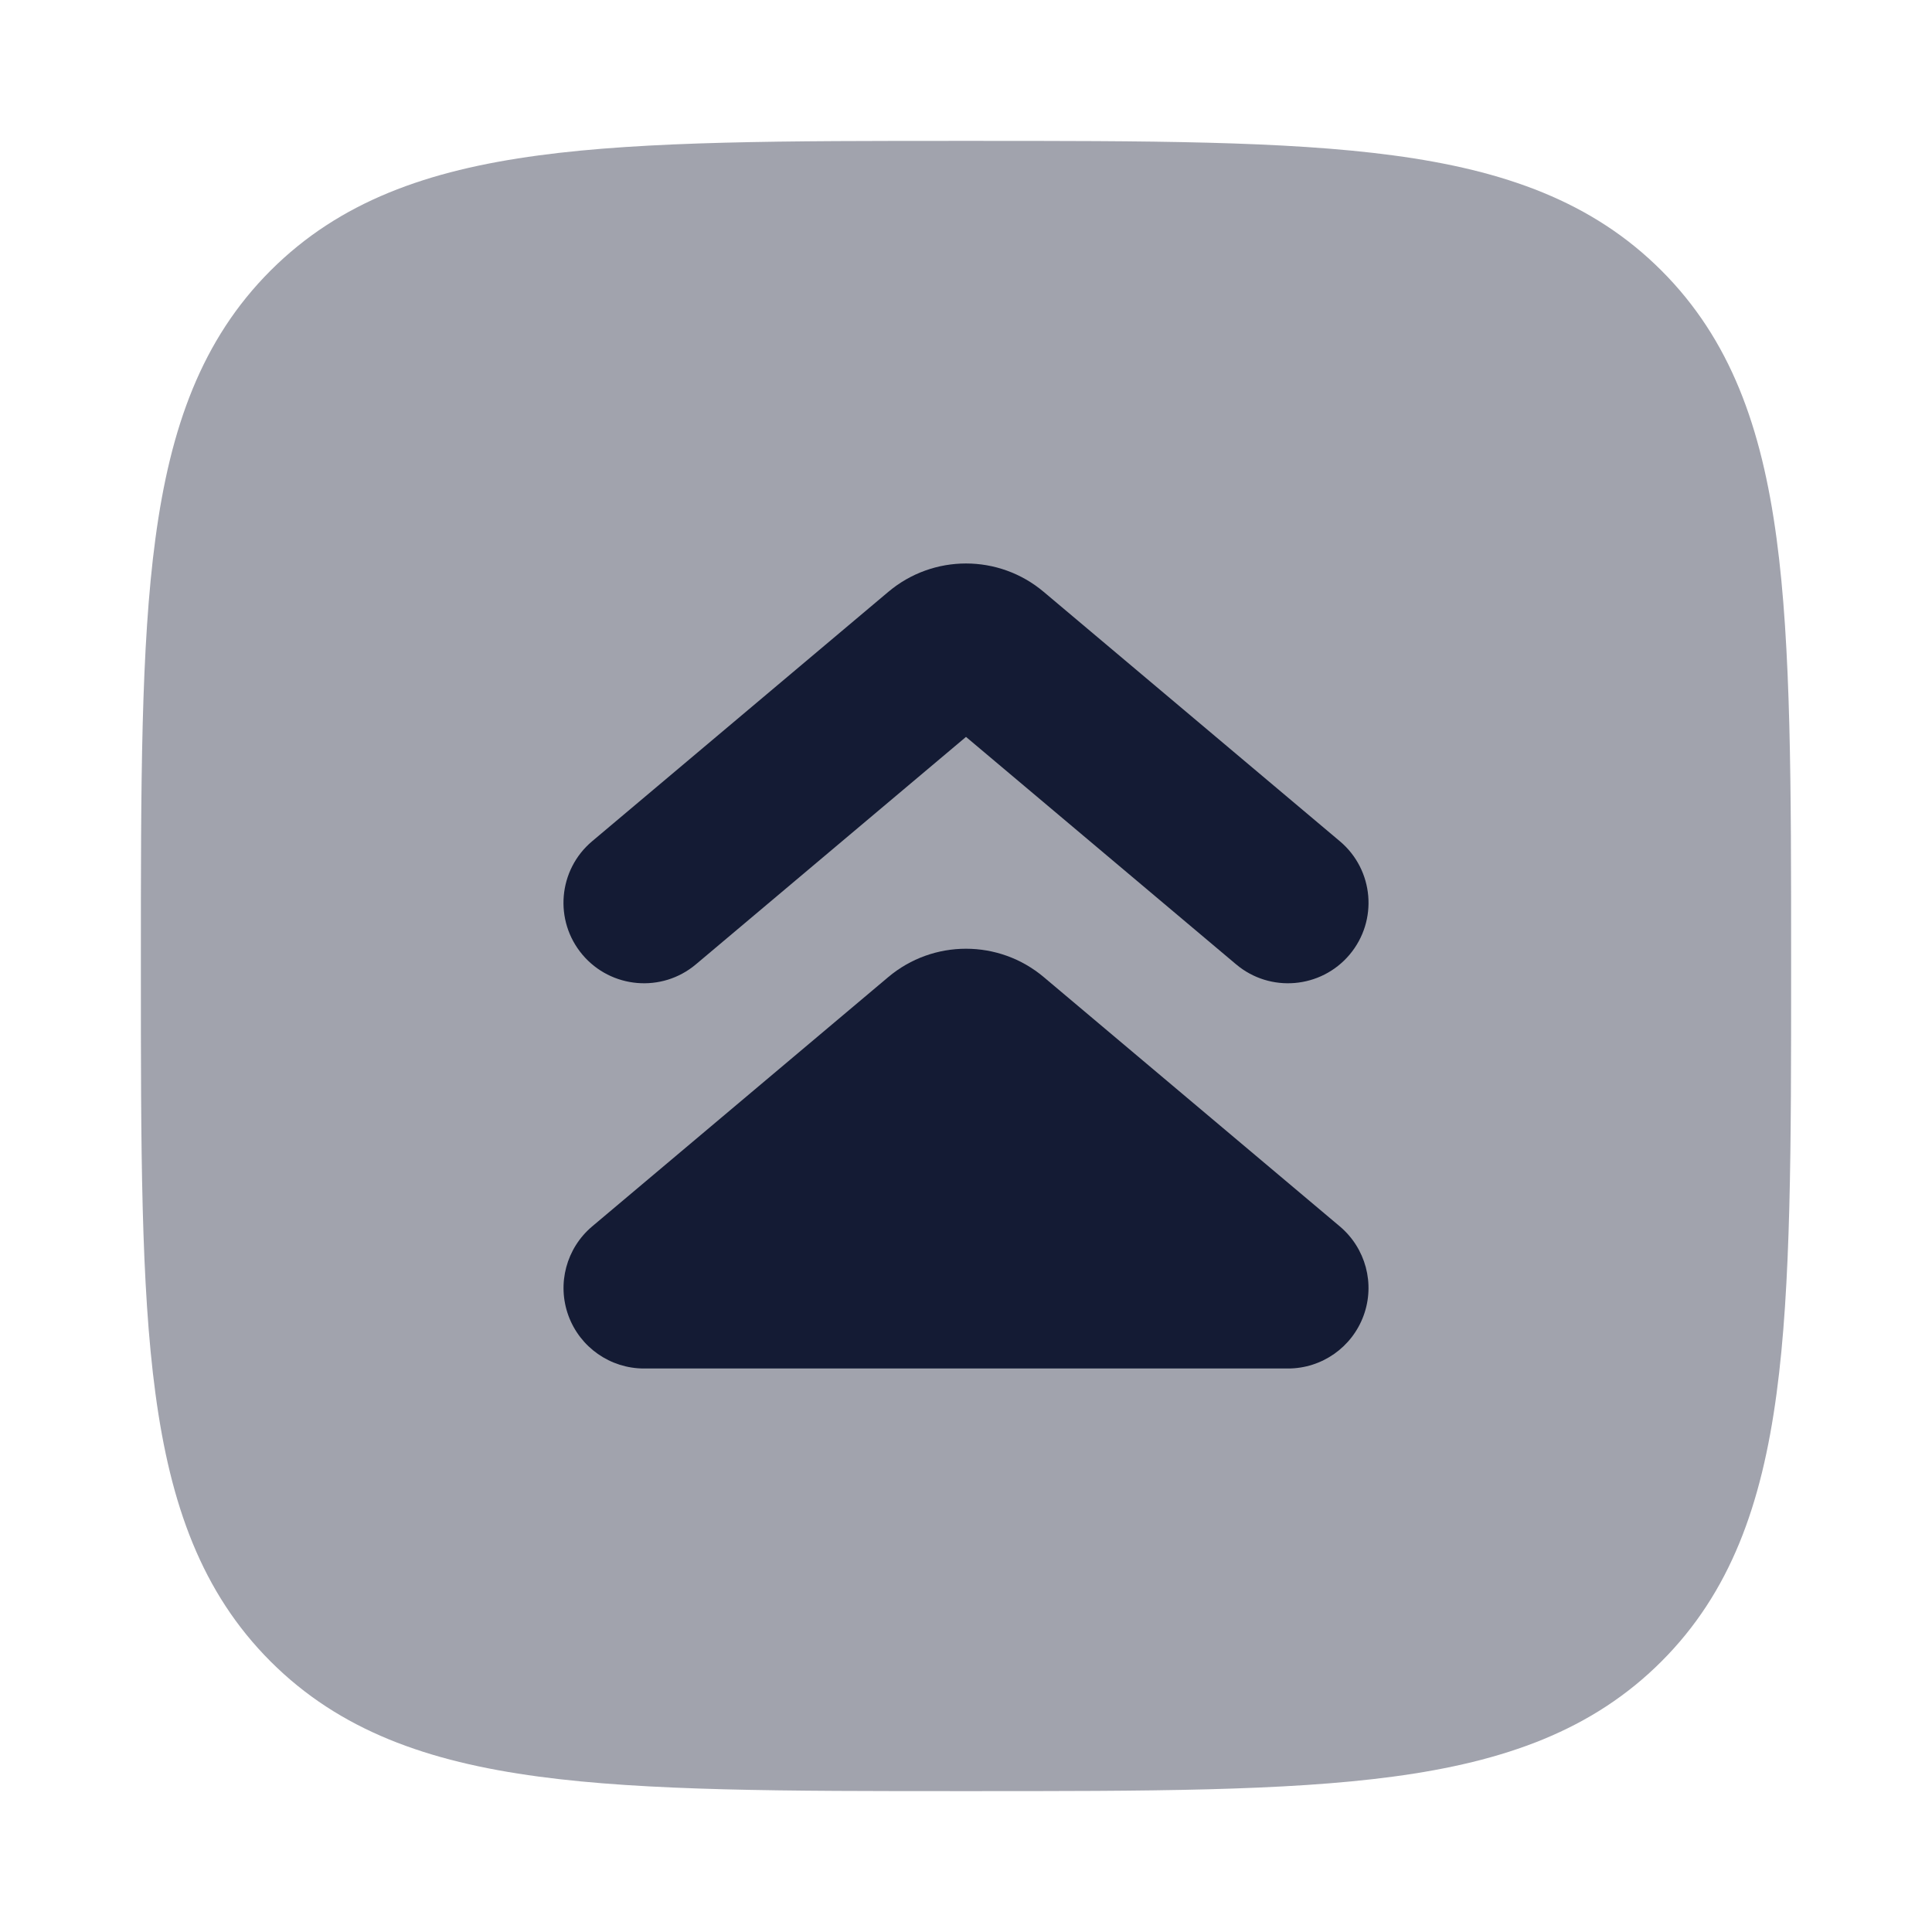 <svg width="24" height="24" viewBox="0 0 24 24" fill="none" xmlns="http://www.w3.org/2000/svg">
<path opacity="0.4" d="M22.25 12.057C22.25 14.248 22.25 15.969 22.069 17.312C21.884 18.689 21.497 19.781 20.639 20.639C19.781 21.497 18.689 21.884 17.312 22.069C15.969 22.25 14.248 22.25 12.057 22.25H11.943C9.752 22.25 8.031 22.25 6.688 22.069C5.311 21.884 4.219 21.497 3.361 20.639C2.503 19.781 2.116 18.689 1.931 17.312C1.75 15.969 1.75 14.248 1.75 12.057L1.75 11.943C1.75 9.752 1.75 8.031 1.931 6.688C2.116 5.311 2.503 4.219 3.361 3.361C4.219 2.503 5.311 2.116 6.688 1.931C8.031 1.75 9.752 1.75 11.943 1.75L12.057 1.75C14.248 1.75 15.969 1.75 17.312 1.931C18.689 2.116 19.781 2.503 20.639 3.361C21.497 4.219 21.884 5.311 22.069 6.688C22.25 8.031 22.25 9.752 22.25 11.943V12.057Z" fill="#141B34"/>
<path d="M16.939 16.343C16.795 16.737 16.42 17 16 17H8C7.58 17 7.205 16.737 7.061 16.343C6.917 15.948 7.035 15.506 7.356 15.235L11.034 12.138C11.592 11.668 12.408 11.668 12.966 12.138L16.644 15.235C16.965 15.506 17.084 15.948 16.939 16.343Z" fill="#141B34"/>
<path d="M16.765 11.859C16.409 12.281 15.778 12.335 15.356 11.98L12 9.154L8.644 11.98C8.222 12.335 7.591 12.281 7.235 11.859C6.879 11.436 6.933 10.806 7.356 10.45L11.034 7.353C11.592 6.882 12.408 6.882 12.966 7.353L16.644 10.45C17.067 10.806 17.121 11.436 16.765 11.859Z" fill="#141B34"/>
</svg>
